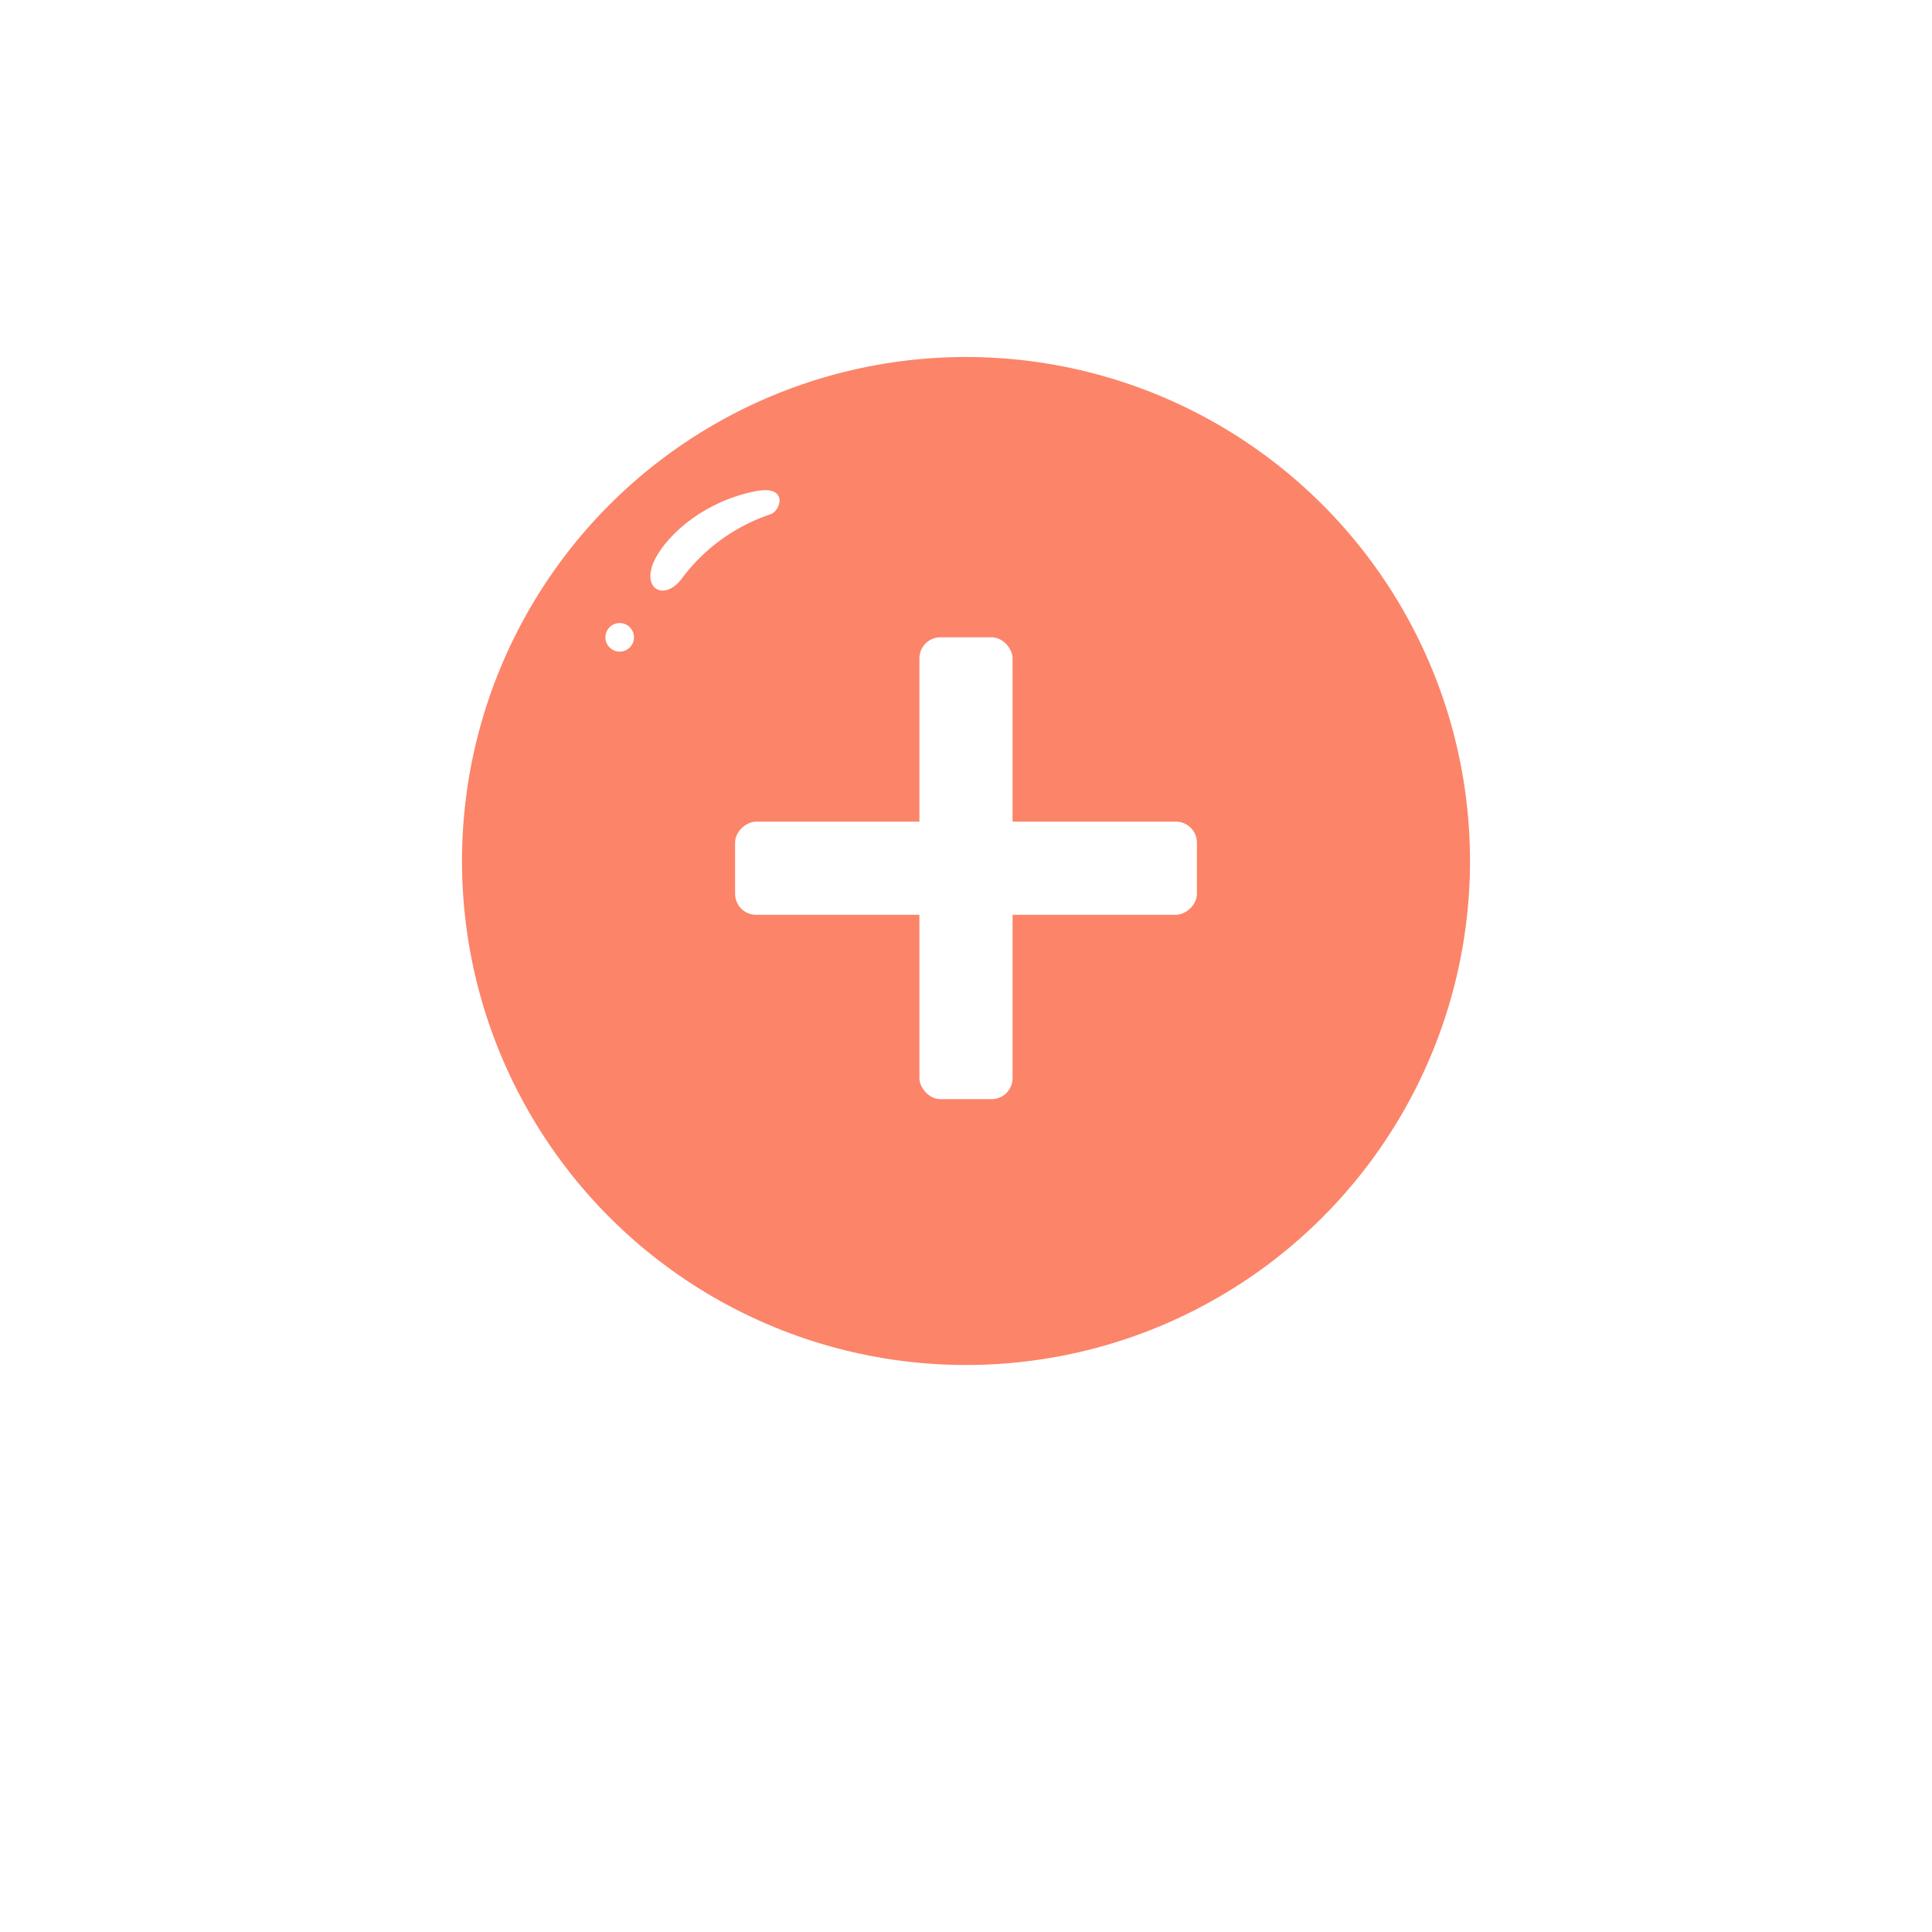 <svg xmlns="http://www.w3.org/2000/svg" xmlns:xlink="http://www.w3.org/1999/xlink" width="92" height="92" viewBox="0 0 92 92"><defs><filter id="a" x="0" y="0" width="92" height="92" filterUnits="userSpaceOnUse"><feOffset dy="5" input="SourceAlpha"/><feGaussianBlur stdDeviation="6" result="b"/><feFlood flood-opacity="0.122"/><feComposite operator="in" in2="b"/><feComposite in="SourceGraphic"/></filter></defs><g transform="translate(-142 -658)"><g transform="translate(160 671)"><g transform="matrix(1, 0, 0, 1, -18, -13)" filter="url(#a)"><circle cx="28" cy="28" r="28" transform="translate(18 13)" fill="#fff"/></g><circle cx="24" cy="24" r="24" transform="translate(4 4)" fill="#fc8469"/><path d="M-2441.433,671.561c.258-1.1,2.076-3.117,4.905-3.7,1.646-.355,1.283.9.782,1.084a8.7,8.7,0,0,0-4.185,3C-2440.664,672.994-2441.691,672.658-2441.433,671.561Z" transform="translate(2454.444 -657.457)" fill="#fff"/><circle cx="0.681" cy="0.681" r="0.681" transform="translate(10.828 16.668)" fill="#fff"/></g><rect width="4.436" height="21.991" rx="1" transform="translate(177.004 701.562) rotate(-90)" fill="#fff"/><rect width="4.437" height="21.992" rx="1" transform="translate(185.781 688.348)" fill="#fff"/></g></svg>